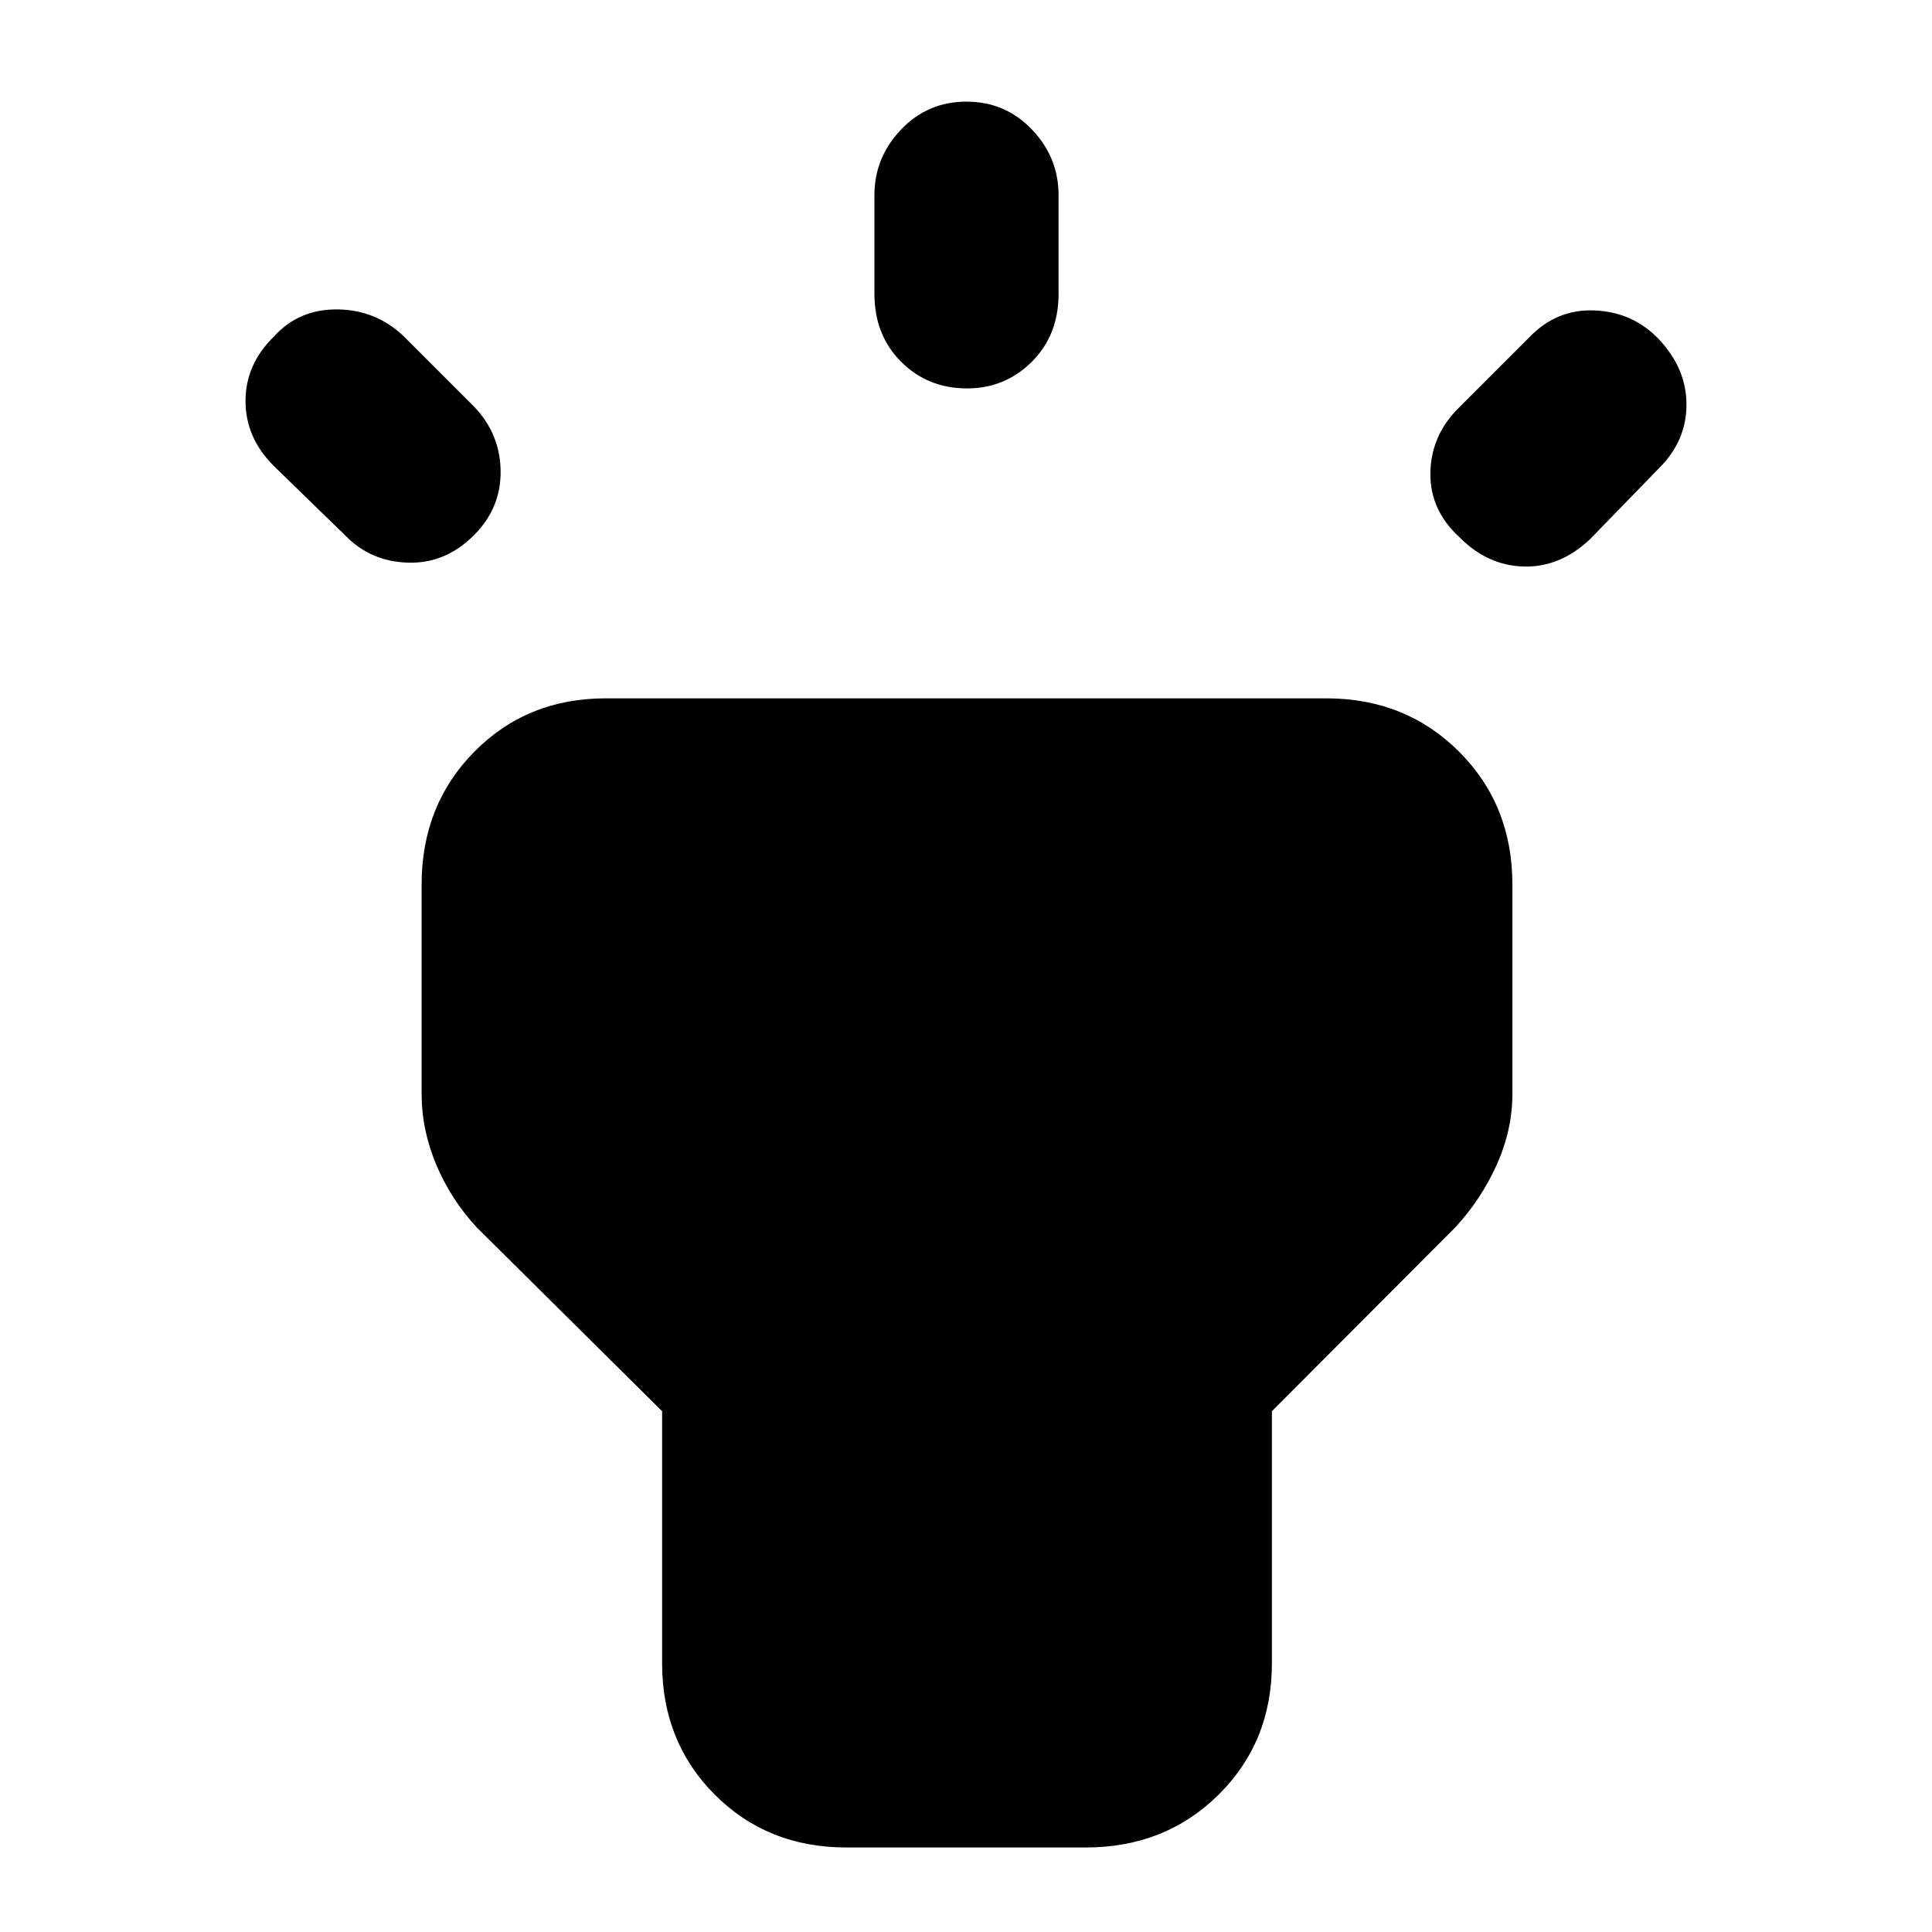 <svg xmlns="http://www.w3.org/2000/svg" height="48" viewBox="0 -960 960 960" width="48"><path d="M171.5-694 136-728.5q-14-14-14-32.25t14.09-32q12.41-13.75 31.71-13.5t33.05 13.6L235.5-758q13 13.5 13.25 32t-13.3 32q-14.16 14.17-32.81 13.58Q184-681 171.5-694Zm263-120v-49q0-18.8 13.25-32.65 13.25-13.85 32.5-13.85t32.5 13.85Q526-881.8 526-863v49q0 20.5-13.29 33.75T480.5-767q-19.5 0-32.75-13.25T434.5-814Zm289.85 57.15L760-792.5q13.5-14 32.3-13.25 18.8.75 31.7 14.01Q838-777 838-759t-13.5 31.5l-34.64 35.64Q775-678 757.07-678.5q-17.94-.5-31.82-14.5-14.75-13.5-14.5-31.91.25-18.42 13.6-31.94ZM329-133.5v-125.28L237-350q-13-14-20.25-31.32-7.25-17.31-7.25-35.18v-104q0-39.49 26.21-66Q261.92-613 301-613h358q39.49 0 66 26.5 26.5 26.51 26.5 66v104q0 17.87-7.75 35.18Q736-364 723-350l-91 91.22v125.28q0 39.08-26.5 65.29Q578.99-42 539.5-42h-119q-39.08 0-65.29-26.21Q329-94.42 329-133.5Z"/></svg>